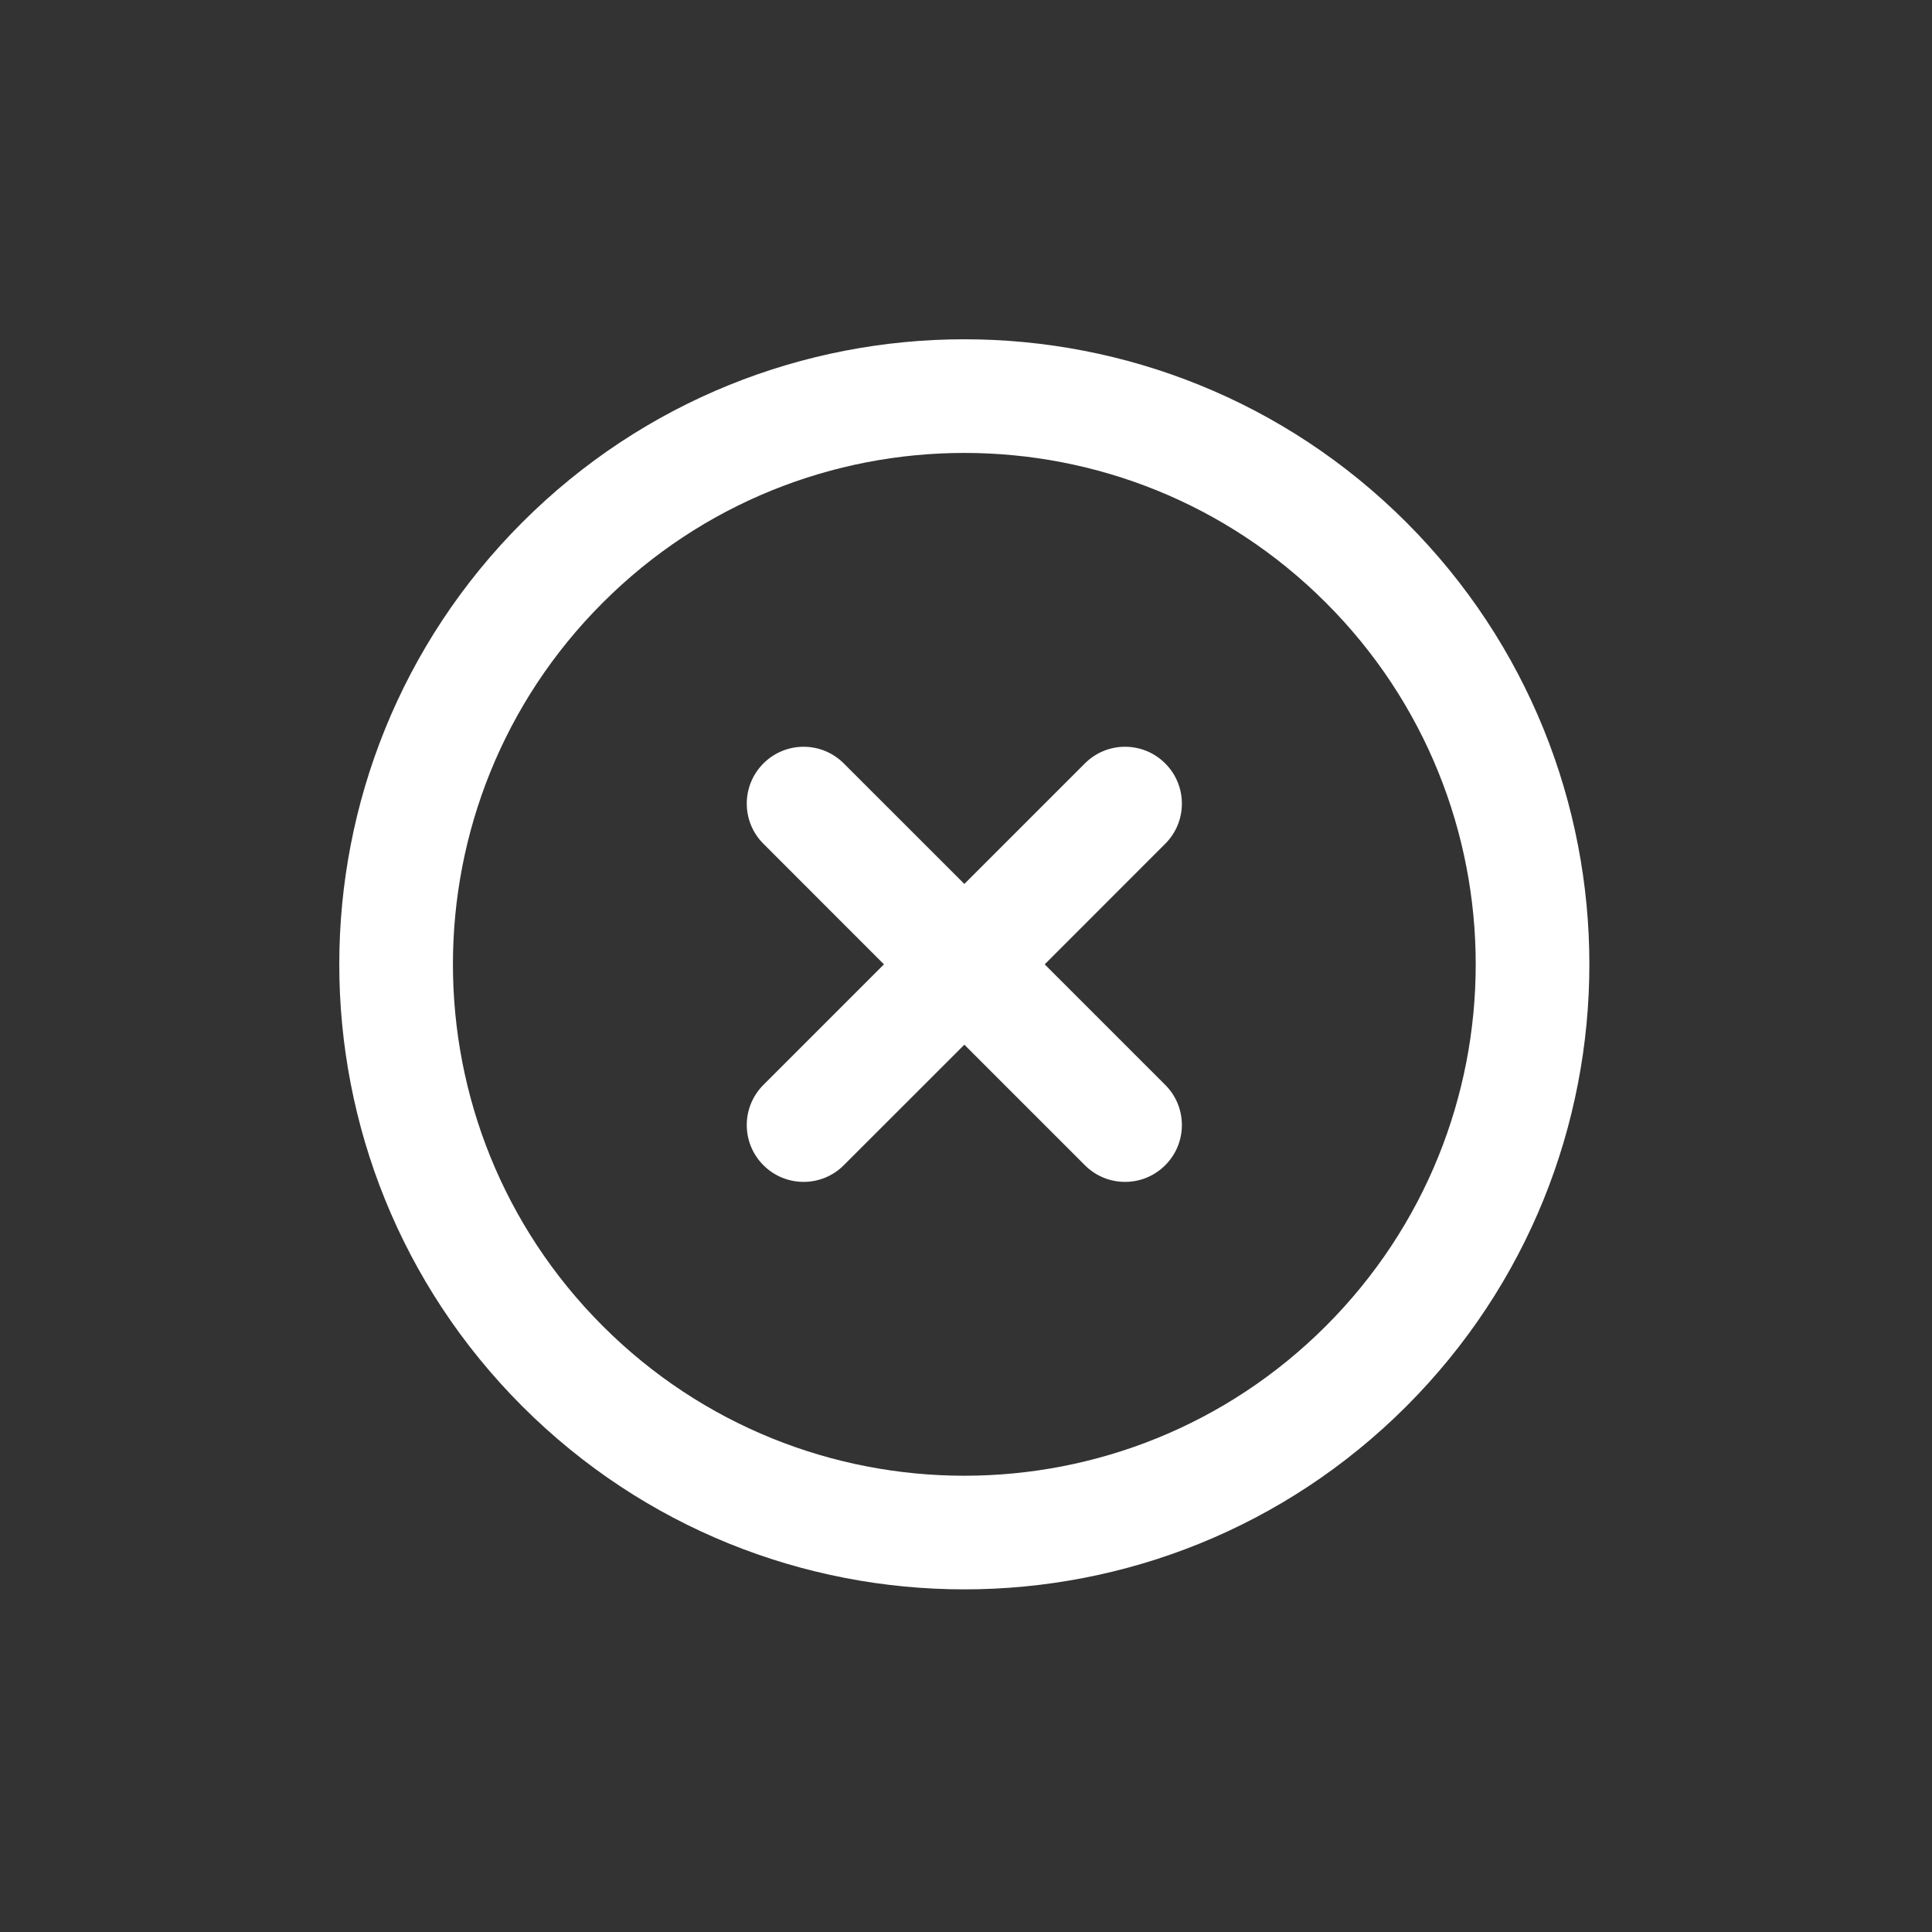 <svg width="34" height="34" viewBox="0 0 34 34" fill="none" xmlns="http://www.w3.org/2000/svg">
<rect x="0" y="0" width="34" height="34" fill="#333333" stroke="none"/>
<g clip-path="url(#clip0_2_1561)">
<path fill-rule="evenodd" clip-rule="evenodd" d="M23.334 10.607C19.82 7.092 14.121 7.092 10.607 10.607C7.092 14.121 7.092 19.82 10.607 23.335C14.121 26.849 19.82 26.849 23.334 23.335C26.849 19.82 26.849 14.121 23.334 10.607ZM9.192 9.192C13.488 4.897 20.453 4.897 24.749 9.192C29.044 13.488 29.044 20.453 24.749 24.749C20.453 29.044 13.488 29.044 9.192 24.749C4.897 20.453 4.897 13.488 9.192 9.192ZM20.506 13.435C20.897 13.826 20.897 14.459 20.506 14.849L18.385 16.971L20.506 19.092C20.897 19.482 20.897 20.116 20.506 20.506C20.116 20.897 19.482 20.897 19.092 20.506L16.971 18.385L14.849 20.506C14.459 20.897 13.826 20.897 13.435 20.506C13.044 20.116 13.044 19.482 13.435 19.092L15.556 16.971L13.435 14.849C13.044 14.459 13.044 13.826 13.435 13.435C13.826 13.044 14.459 13.044 14.849 13.435L16.971 15.556L19.092 13.435C19.482 13.044 20.116 13.044 20.506 13.435Z" fill="white"/>
</g>
<defs>
<clipPath id="clip0_2_1561">
<rect width="24" height="24" fill="white" transform="translate(16.971) rotate(45)"/>
</clipPath>
</defs>
</svg>
